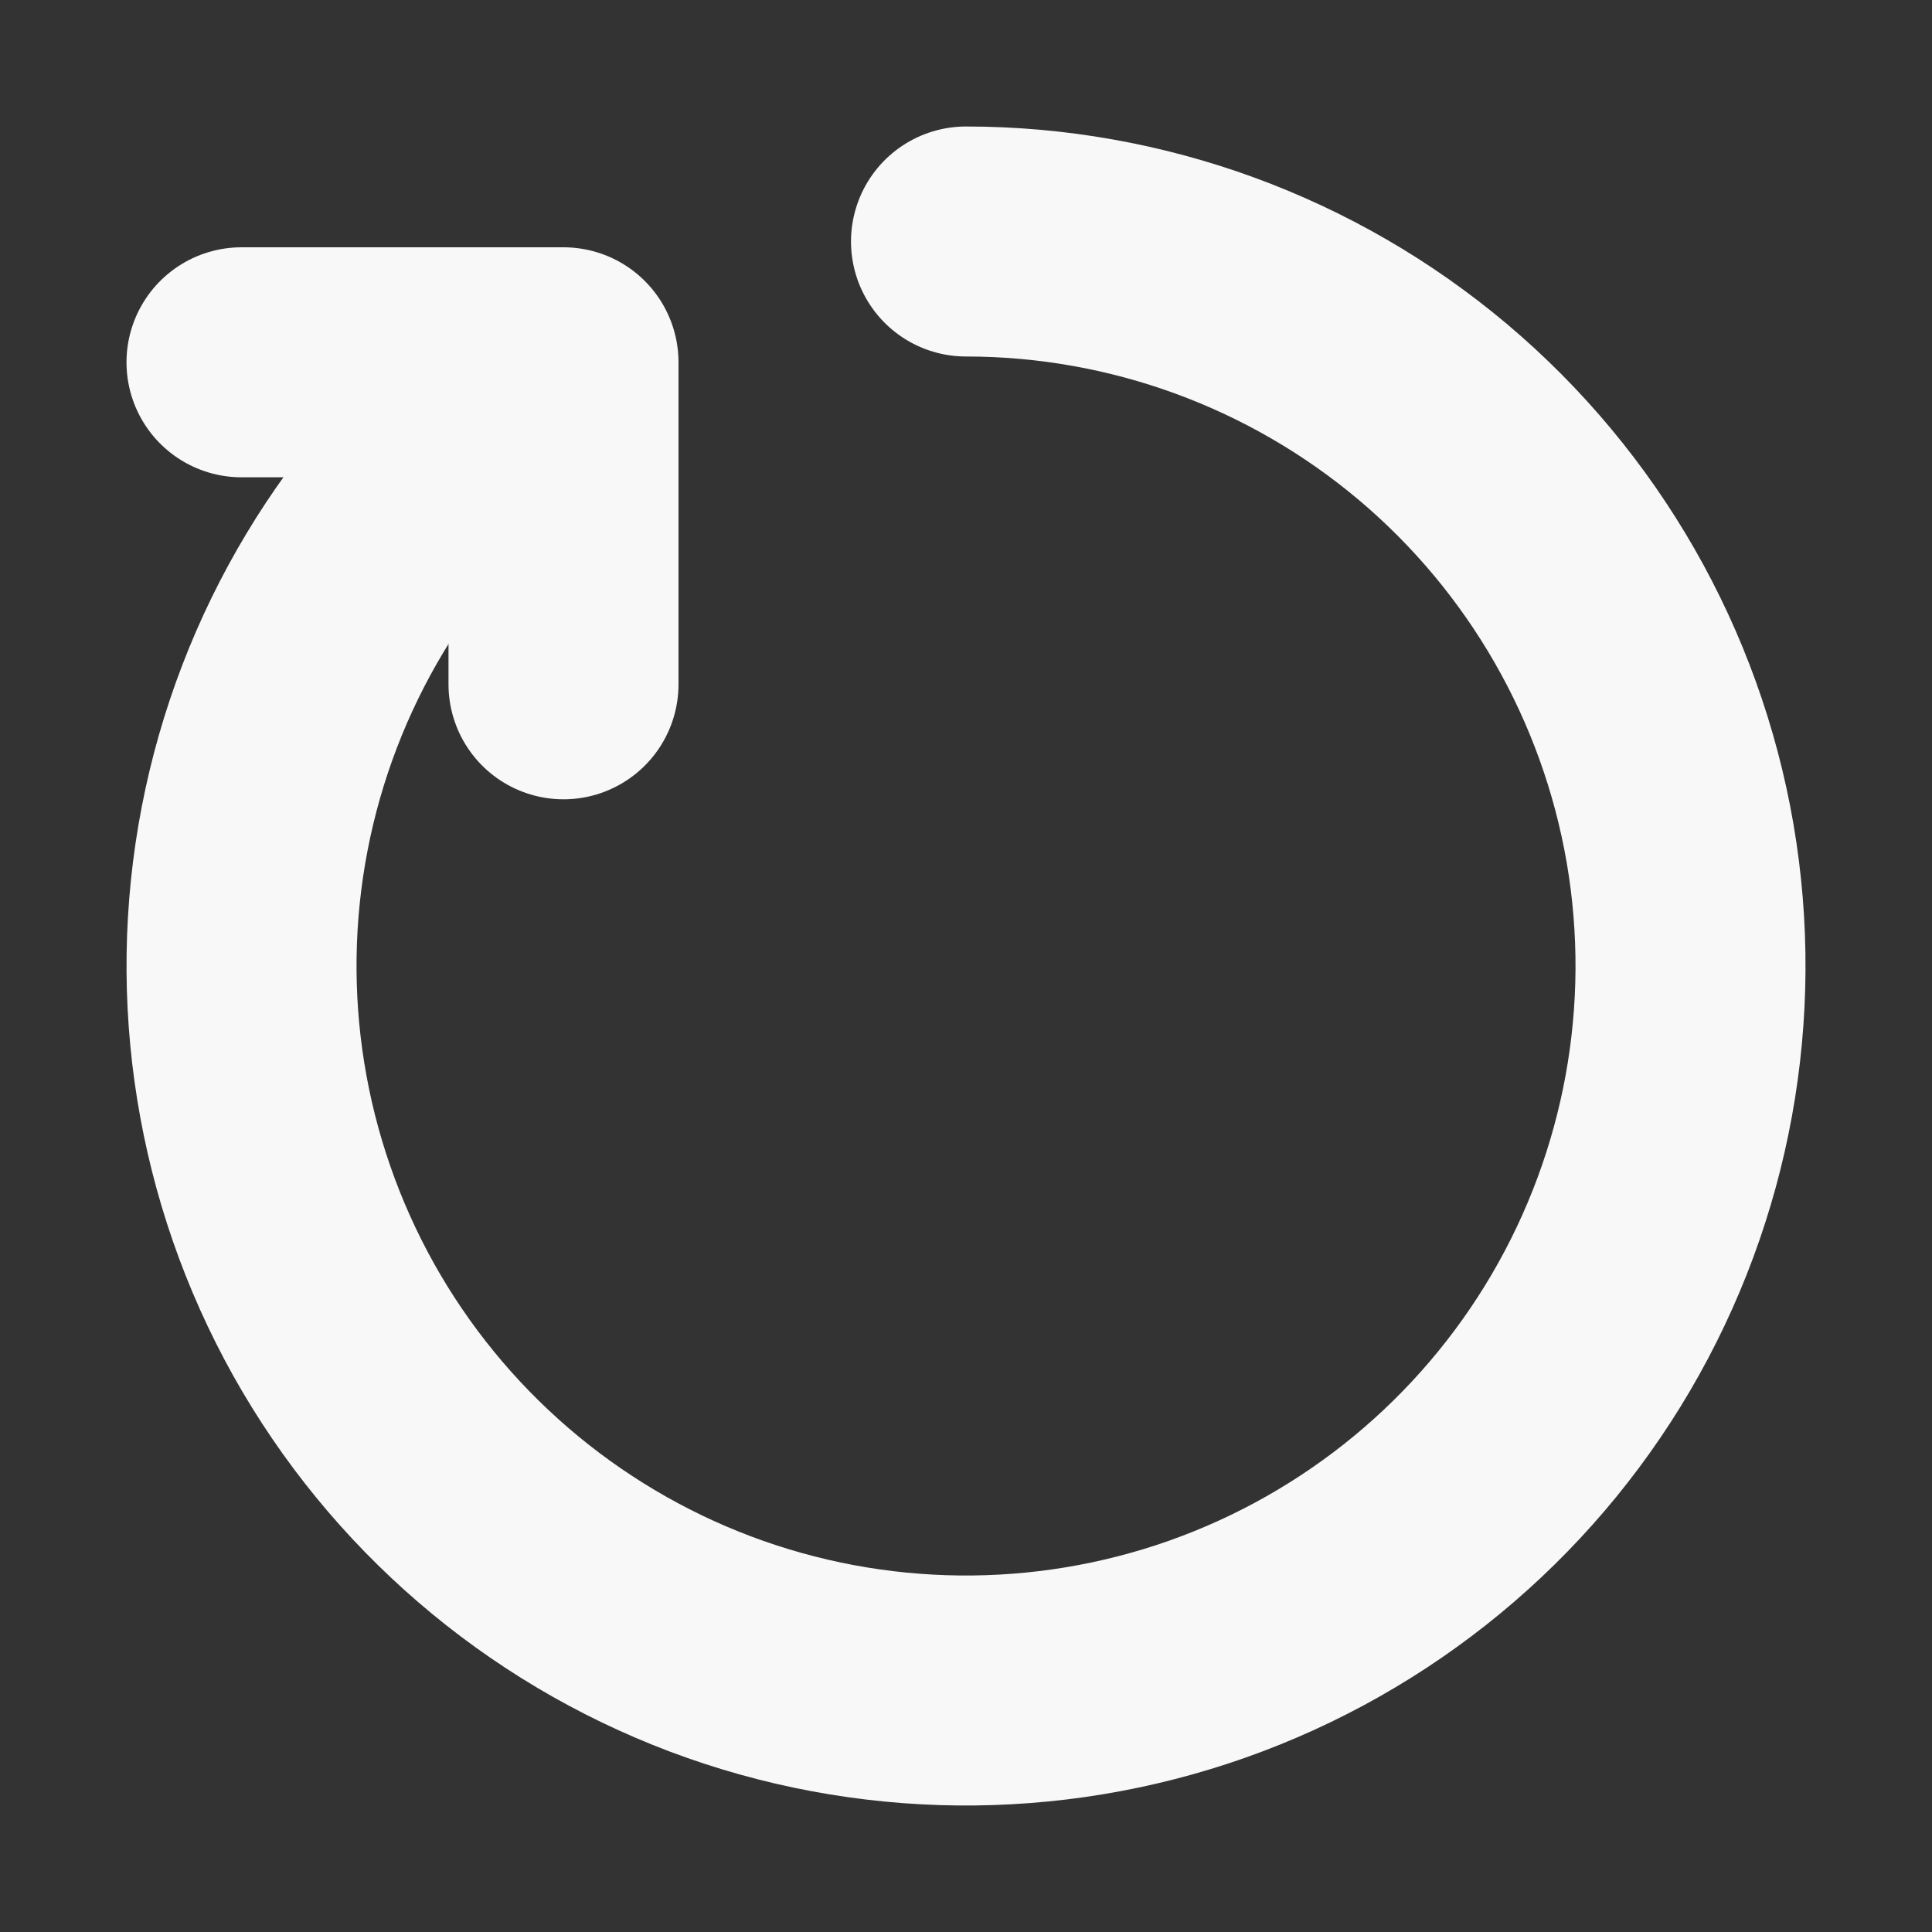 <svg width="21" height="21" viewBox="0 0 21 21" fill="none" xmlns="http://www.w3.org/2000/svg">
<rect x="0" y="0" width="21" height="21" fill="#333333" stroke="none"/>
<path d="M10.5 2.625C12.358 2.625 14.155 3.282 15.576 4.479C16.996 5.677 17.947 7.337 18.262 9.168C18.576 10.999 18.232 12.882 17.292 14.485C16.352 16.087 14.876 17.305 13.125 17.925C11.373 18.544 9.459 18.524 7.721 17.869C5.983 17.213 4.533 15.964 3.626 14.343C2.72 12.721 2.416 10.831 2.768 9.007C3.12 7.183 4.105 5.543 5.55 4.375" stroke="#F8F8F8" stroke-width="2.5" stroke-linecap="round" stroke-linejoin="round"/>
<path d="M2.625 3.938H6.125V7.438" stroke="#F8F8F8" stroke-width="2.5" stroke-linecap="round" stroke-linejoin="round"/>
</svg>
